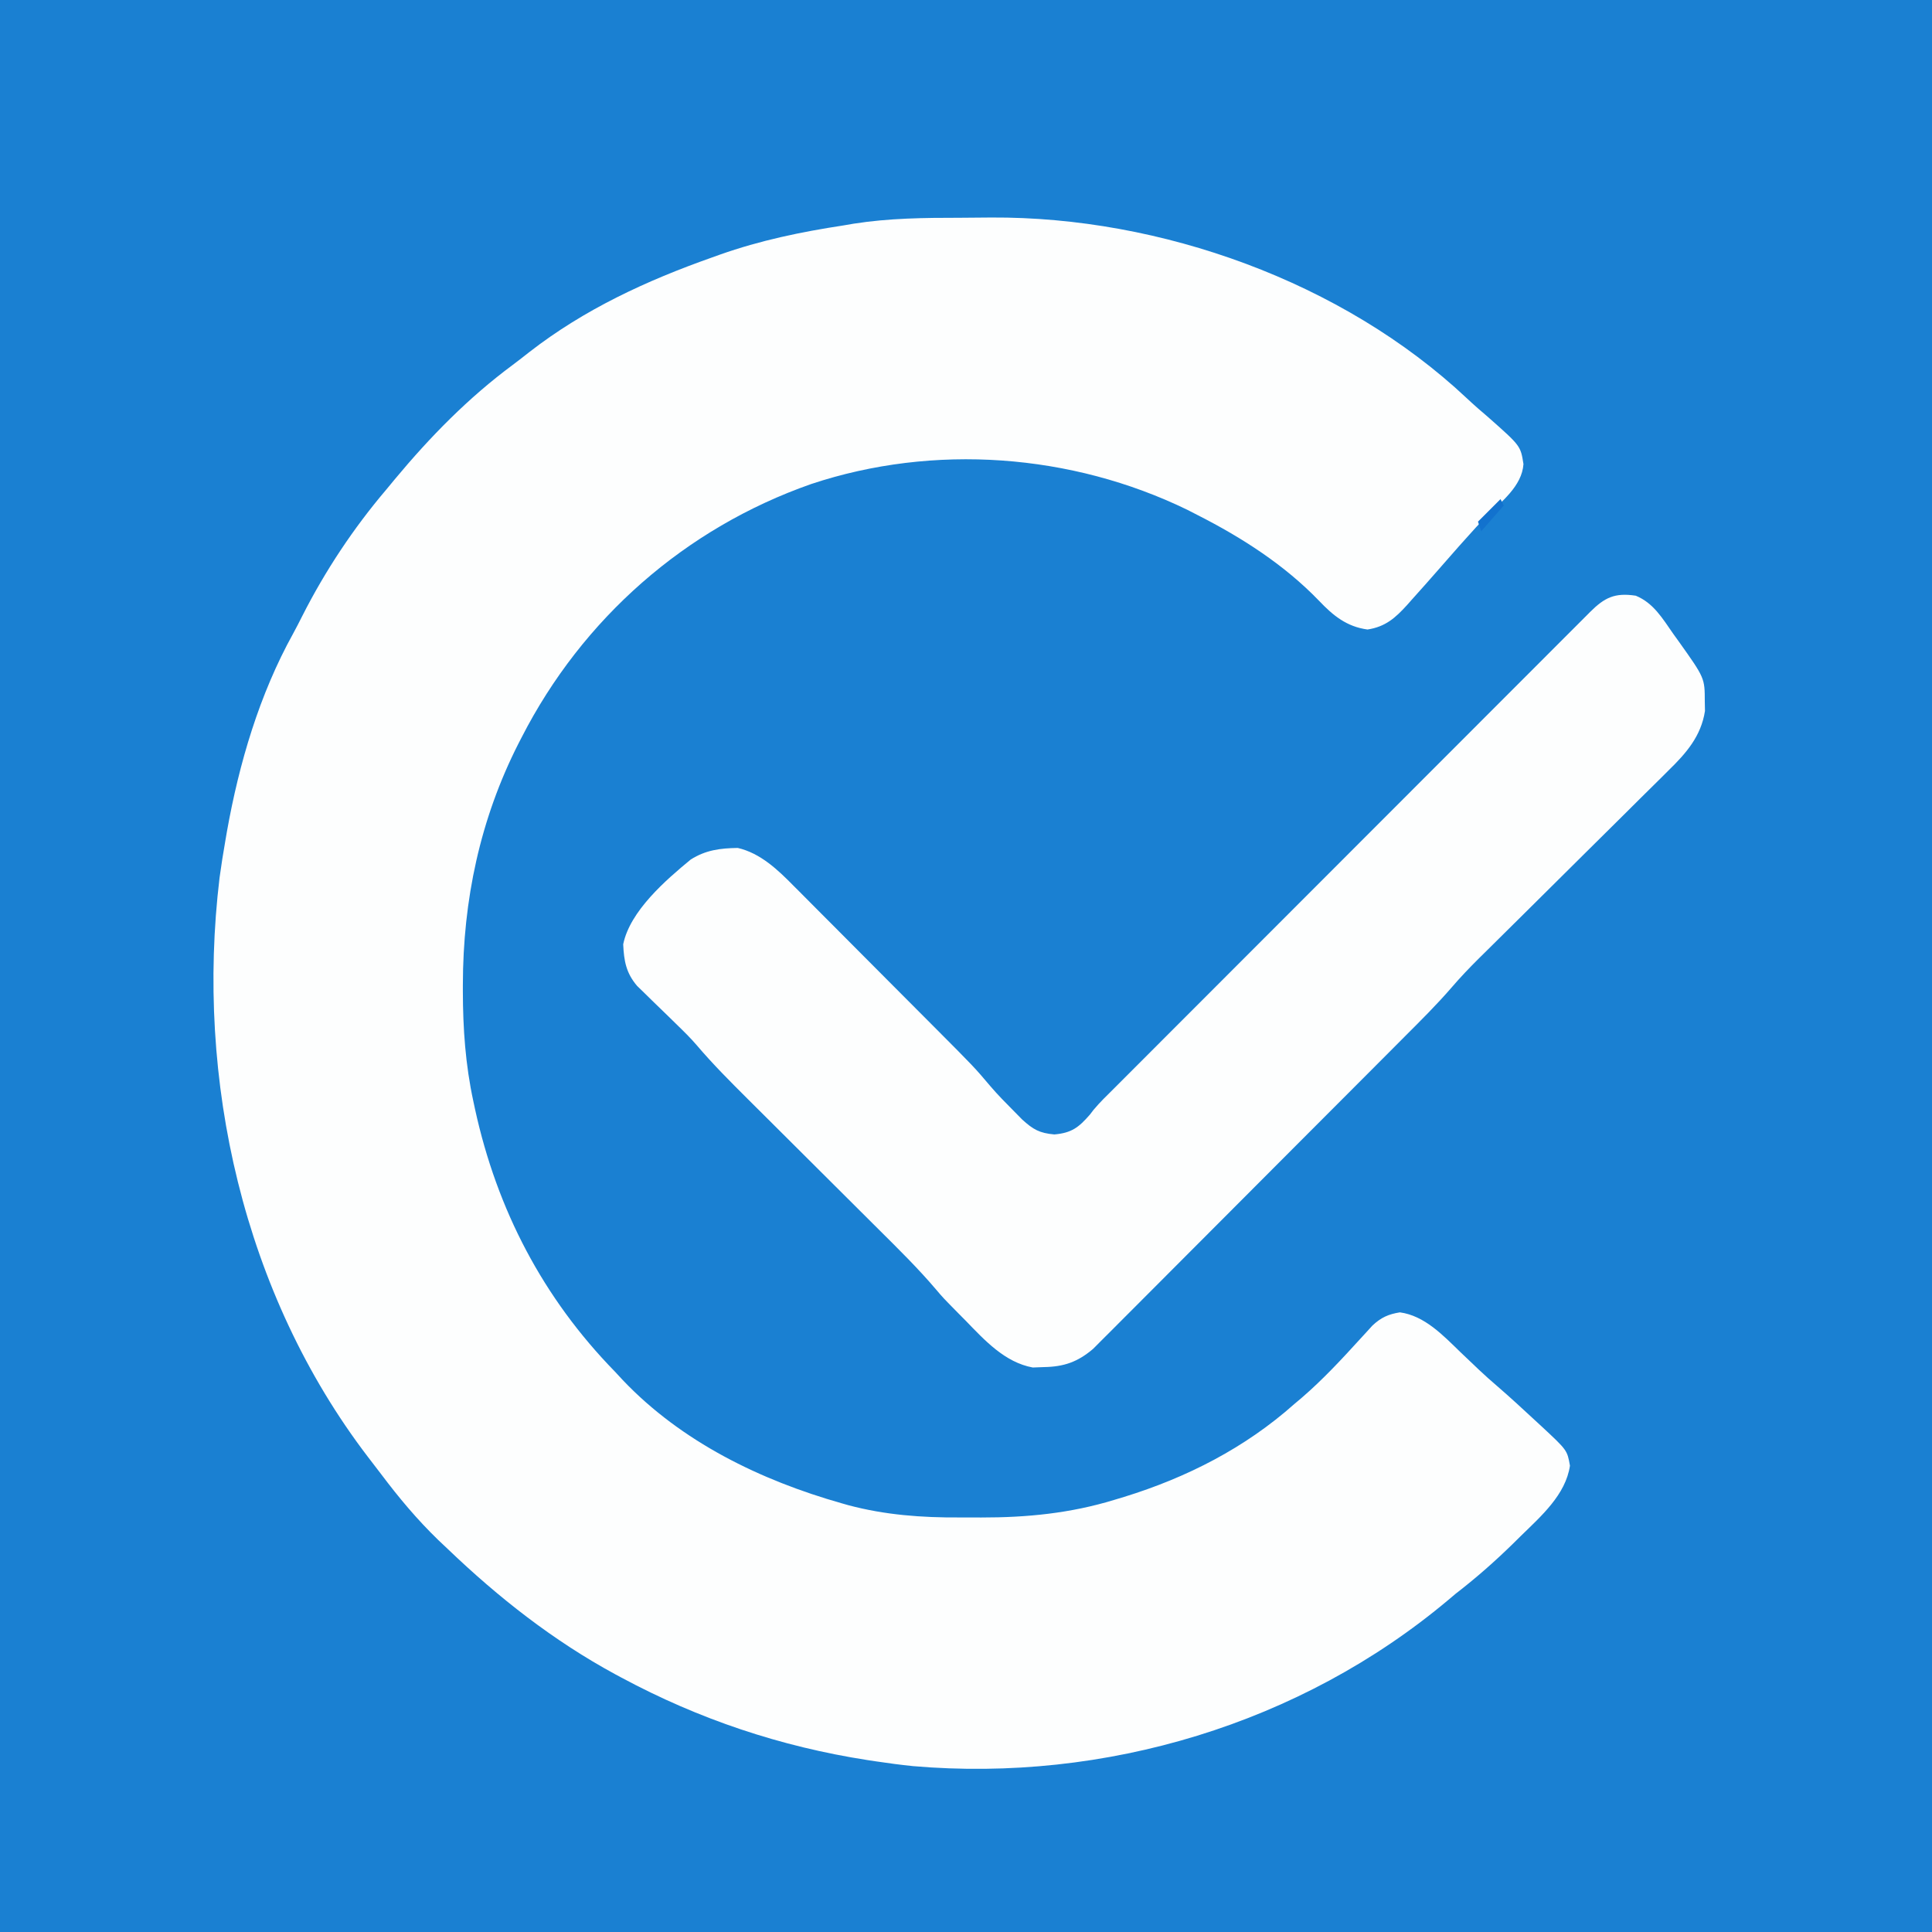 <?xml version="1.0" encoding="UTF-8"?>
<svg version="1.1" xmlns="http://www.w3.org/2000/svg" width="600" height="600">
<rect width="100%" height="100%" fill="#333333" stroke="none"/>
<path d="M0 0 C198 0 396 0 600 0 C600 198 600 396 600 600 C402 600 204 600 0 600 C0 402 0 204 0 0 Z " fill="#1A80D2" transform="translate(0,0)"/>
<path d="M0 0 C3.225 -0.004 6.449 -0.041 9.674 -0.079 C62.2 -0.363 118.79 19.811 157.36 56.058 C159.568 58.13 161.827 60.102 164.137 62.058 C174.061 70.837 174.061 70.837 174.949 76.496 C174.493 83.366 168.031 88.243 163.398 92.801 C161.178 95.015 159.095 97.341 157.012 99.683 C155.931 100.888 155.931 100.888 154.828 102.117 C153.022 104.148 151.232 106.193 149.449 108.246 C148.244 109.623 147.035 110.998 145.824 112.371 C145.185 113.095 145.185 113.095 144.533 113.835 C143.096 115.458 141.649 117.071 140.199 118.683 C139.744 119.199 139.288 119.715 138.819 120.247 C135.13 124.321 132.016 127.04 126.512 127.871 C120.021 126.99 115.813 123.534 111.387 118.871 C100.671 107.777 87.502 99.322 73.824 92.371 C72.749 91.819 71.674 91.267 70.567 90.699 C34.59 73.206 -8.207 70.035 -46.234 82.683 C-85.389 96.397 -117.304 124.508 -136.176 161.371 C-136.494 161.988 -136.812 162.605 -137.139 163.24 C-149.082 186.721 -154.402 211.939 -154.426 238.183 C-154.426 238.869 -154.427 239.555 -154.428 240.262 C-154.41 251.855 -153.625 263.018 -151.176 274.371 C-150.91 275.616 -150.91 275.616 -150.639 276.887 C-143.808 308.074 -129.548 335.467 -107.176 358.371 C-105.996 359.643 -105.996 359.643 -104.793 360.941 C-86.528 380.17 -61.981 392.089 -36.738 399.246 C-35.73 399.532 -35.73 399.532 -34.701 399.825 C-23.242 402.874 -11.914 403.698 -0.12 403.631 C2.124 403.621 4.367 403.631 6.612 403.644 C20.724 403.661 34.259 402.336 47.824 398.183 C48.851 397.874 49.877 397.565 50.934 397.247 C70.463 391.211 88.488 382.022 103.824 368.371 C104.593 367.722 105.361 367.074 106.153 366.406 C112.686 360.77 118.488 354.51 124.292 348.134 C124.95 347.419 125.608 346.705 126.285 345.968 C126.871 345.324 127.457 344.679 128.06 344.015 C130.723 341.533 132.993 340.503 136.574 339.933 C144.213 340.961 149.991 347.074 155.324 352.246 C156.647 353.504 157.969 354.762 159.293 356.019 C160.221 356.904 160.221 356.904 161.168 357.807 C163.011 359.547 164.898 361.223 166.824 362.871 C170.847 366.34 174.742 369.947 178.637 373.558 C179.296 374.165 179.956 374.772 180.635 375.398 C188.54 382.757 188.54 382.757 189.387 387.558 C188.056 396.579 180.406 403.246 174.137 409.371 C173.34 410.158 172.542 410.946 171.721 411.757 C166.01 417.344 160.155 422.494 153.824 427.371 C152.761 428.27 152.761 428.27 151.676 429.187 C105.75 467.781 44.912 485.988 -14.638 480.855 C-18.5 480.459 -22.337 479.947 -26.176 479.371 C-27.036 479.242 -27.896 479.113 -28.782 478.98 C-55.79 474.781 -81.097 466.301 -105.176 453.371 C-105.781 453.046 -106.386 452.721 -107.01 452.387 C-126.31 441.927 -143.376 428.516 -159.176 413.371 C-160.123 412.476 -161.07 411.581 -162.047 410.66 C-168.627 404.294 -174.311 397.495 -179.801 390.194 C-181.162 388.389 -182.542 386.6 -183.926 384.812 C-222.609 334.172 -237.545 267.719 -229.988 204.933 C-229.462 201.063 -228.848 197.217 -228.176 193.371 C-228.015 192.434 -227.854 191.497 -227.688 190.531 C-223.902 169.348 -217.61 148.015 -207.142 129.137 C-206.161 127.345 -205.236 125.533 -204.32 123.707 C-197.197 109.647 -188.391 96.374 -178.176 84.371 C-177.299 83.31 -176.422 82.249 -175.547 81.187 C-164.566 67.995 -152.732 55.907 -138.922 45.677 C-137.172 44.368 -135.454 43.024 -133.738 41.671 C-116.691 28.432 -97.433 19.531 -77.176 12.371 C-76.35 12.074 -75.524 11.778 -74.673 11.473 C-62.087 7.017 -49.358 4.38 -36.176 2.371 C-34.616 2.104 -34.616 2.104 -33.025 1.831 C-22.029 0.112 -11.11 -0.002 0 0 Z " fill="#FDFEFE" transform="translate(298.176,67.629)"/>
<path d="M0 0 C5.528 2.272 8.316 7.086 11.625 11.812 C12.197 12.607 12.77 13.402 13.359 14.221 C21.428 25.563 21.428 25.563 21.438 32.875 C21.467 34.325 21.467 34.325 21.496 35.805 C20.279 43.645 15.659 48.917 10.139 54.299 C9.117 55.32 9.117 55.32 8.073 56.362 C5.833 58.595 3.579 60.813 1.324 63.031 C-0.246 64.592 -1.815 66.153 -3.384 67.715 C-7.507 71.817 -11.642 75.908 -15.78 79.996 C-22.394 86.535 -28.989 93.092 -35.587 99.648 C-37.883 101.926 -40.183 104.2 -42.484 106.474 C-43.907 107.883 -45.329 109.292 -46.751 110.701 C-47.384 111.324 -48.016 111.946 -48.668 112.588 C-51.66 115.558 -54.532 118.572 -57.278 121.771 C-61.866 127.079 -66.842 131.998 -71.797 136.958 C-72.872 138.038 -73.947 139.118 -75.022 140.198 C-77.92 143.11 -80.822 146.018 -83.724 148.925 C-85.54 150.743 -87.355 152.563 -89.171 154.382 C-94.858 160.083 -100.547 165.782 -106.239 171.478 C-112.797 178.04 -119.348 184.609 -125.893 191.183 C-130.965 196.277 -136.044 201.365 -141.127 206.449 C-144.157 209.481 -147.186 212.516 -150.208 215.556 C-153.047 218.411 -155.893 221.26 -158.745 224.103 C-159.789 225.146 -160.83 226.191 -161.868 227.239 C-163.288 228.672 -164.719 230.095 -166.15 231.517 C-166.946 232.315 -167.743 233.113 -168.563 233.935 C-173.341 237.984 -177.597 239.458 -183.812 239.562 C-184.953 239.605 -186.094 239.648 -187.27 239.691 C-195.969 238.079 -202.17 231.267 -208.125 225.125 C-208.789 224.456 -209.453 223.787 -210.137 223.098 C-215.132 218.025 -215.132 218.025 -217.3 215.466 C-222.906 208.868 -229.057 202.829 -235.193 196.731 C-237.257 194.681 -239.317 192.627 -241.376 190.573 C-245.748 186.213 -250.124 181.856 -254.5 177.5 C-259.576 172.448 -264.651 167.393 -269.721 162.335 C-271.739 160.323 -273.76 158.315 -275.781 156.307 C-281.241 150.868 -286.651 145.454 -291.644 139.576 C-293.568 137.339 -295.65 135.289 -297.77 133.238 C-298.595 132.429 -299.421 131.621 -300.271 130.787 C-301.981 129.122 -303.695 127.461 -305.412 125.803 C-306.231 124.998 -307.051 124.193 -307.895 123.363 C-308.636 122.644 -309.376 121.925 -310.14 121.185 C-313.553 117.176 -314.222 113.458 -314.461 108.258 C-312.354 97.935 -301.263 88.329 -293.469 81.918 C-288.793 78.978 -284.335 78.419 -278.871 78.336 C-271.847 79.96 -266.441 85.119 -261.511 90.132 C-260.917 90.725 -260.322 91.317 -259.71 91.928 C-257.766 93.868 -255.834 95.818 -253.902 97.77 C-252.541 99.134 -251.179 100.498 -249.817 101.861 C-246.971 104.712 -244.129 107.567 -241.292 110.427 C-237.672 114.075 -234.044 117.714 -230.412 121.351 C-226.926 124.841 -223.446 128.337 -219.965 131.832 C-219.309 132.49 -218.653 133.147 -217.978 133.825 C-205.402 146.448 -205.402 146.448 -200.328 152.444 C-198.109 155.044 -195.721 157.449 -193.312 159.875 C-192.401 160.801 -191.49 161.726 -190.551 162.68 C-187.116 165.805 -185.179 166.893 -180.562 167.312 C-175.201 166.842 -172.998 165.148 -169.5 161.125 C-168.959 160.417 -168.959 160.417 -168.406 159.695 C-166.424 157.305 -164.203 155.189 -162 153 C-161.005 152.005 -160.011 151.01 -159.017 150.014 C-158.209 149.205 -158.209 149.205 -157.386 148.381 C-156.81 147.805 -156.235 147.229 -155.642 146.635 C-154.346 145.338 -153.05 144.04 -151.754 142.743 C-151.066 142.054 -150.378 141.366 -149.67 140.656 C-133.862 124.831 -118.051 109.008 -102.238 93.186 C-93.096 84.04 -83.956 74.892 -74.818 65.742 C-66.84 57.754 -58.86 49.768 -50.878 41.784 C-46.653 37.558 -42.43 33.331 -38.208 29.103 C-34.244 25.131 -30.277 21.162 -26.308 17.195 C-24.848 15.735 -23.39 14.274 -21.932 12.813 C-19.95 10.825 -17.964 8.841 -15.977 6.857 C-15.395 6.272 -14.813 5.687 -14.213 5.084 C-9.665 0.553 -6.514 -0.986 0 0 Z " fill="#FDFEFE" transform="translate(508,185)"/>
<path d="M0 0 C0.33 0.66 0.66 1.32 1 2 C-1.31 4.64 -3.62 7.28 -6 10 C-6.33 9.01 -6.66 8.02 -7 7 C-4.69 4.69 -2.38 2.38 0 0 Z " fill="#1272CE" transform="translate(466,155)"/>
</svg>

